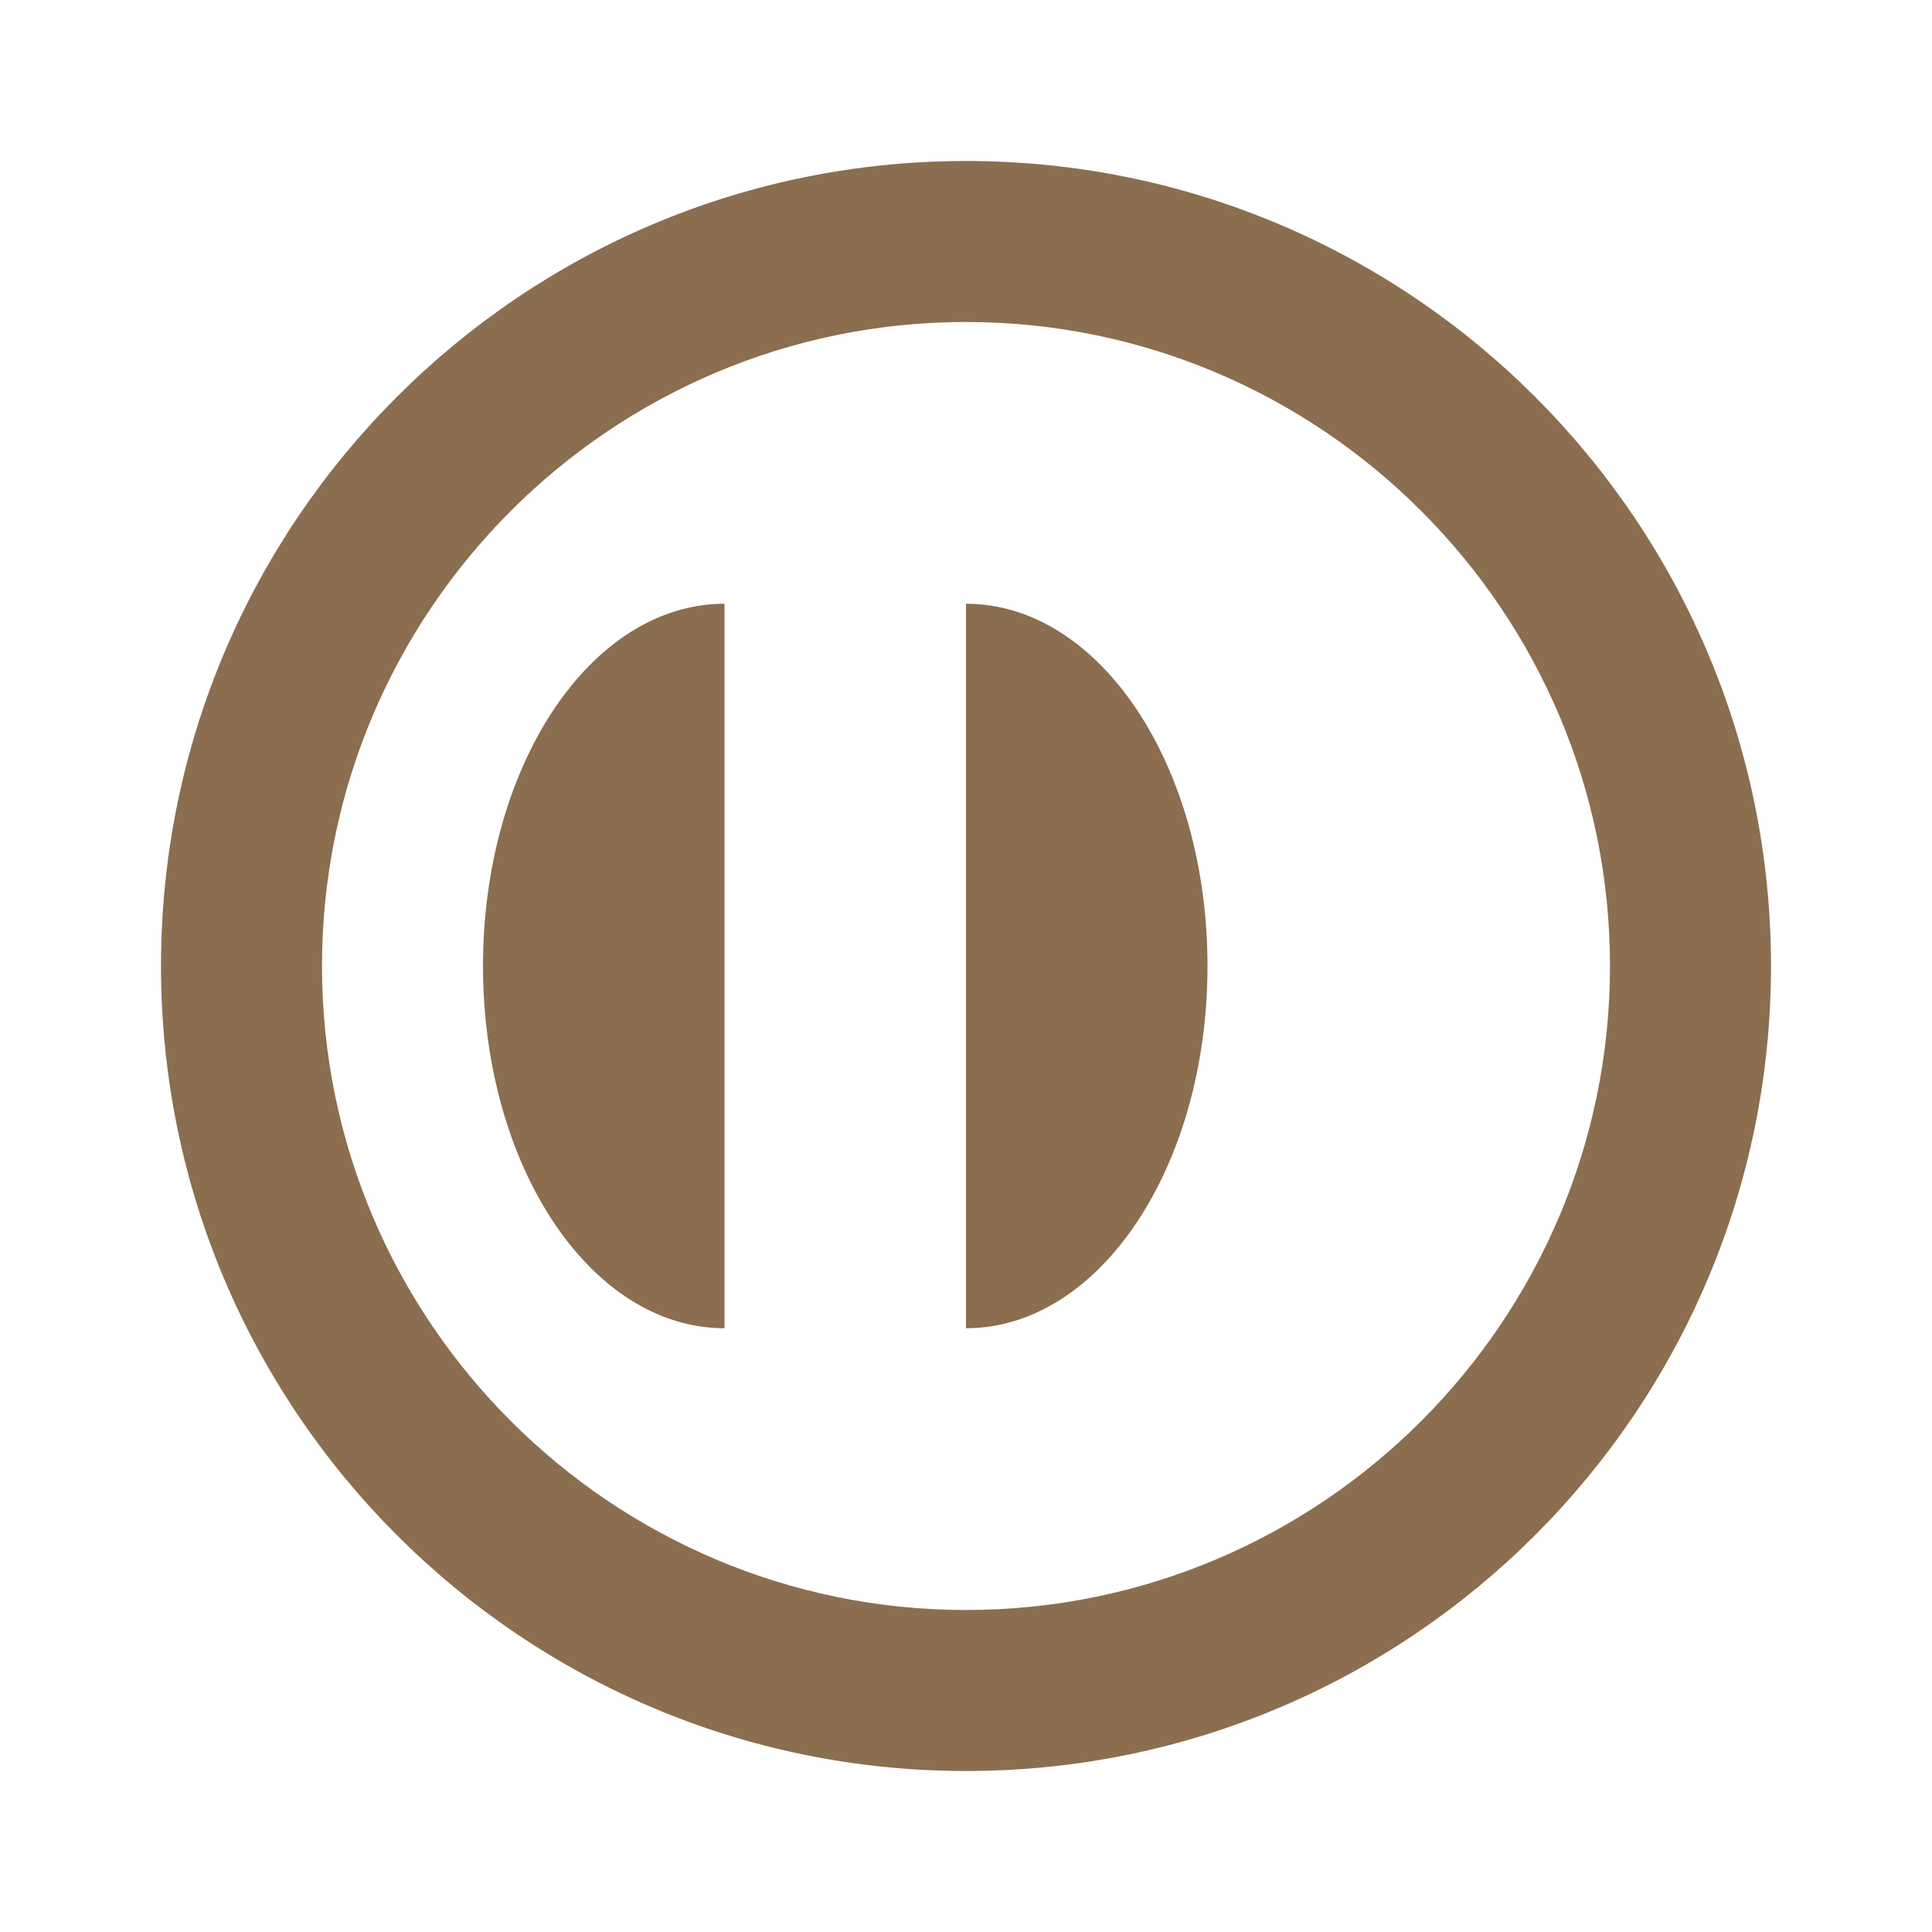 <svg xmlns="http://www.w3.org/2000/svg" viewBox="0 0 24 24" fill="#8B6E4F">
  <path d="M12,2C6.48,2,2,6.48,2,12s4.48,10,10,10s10-4.48,10-10S17.52,2,12,2z M12,20c-4.41,0-8-3.59-8-8s3.59-8,8-8s8,3.59,8,8 S16.41,20,12,20z"/>
  <path d="M12,7.5v9c1.66,0,3-2.01,3-4.5S13.66,7.5,12,7.5z"/>
  <path d="M9,7.5c-1.66,0-3,2.01-3,4.5s1.34,4.5,3,4.5V7.5z"/>
</svg> 